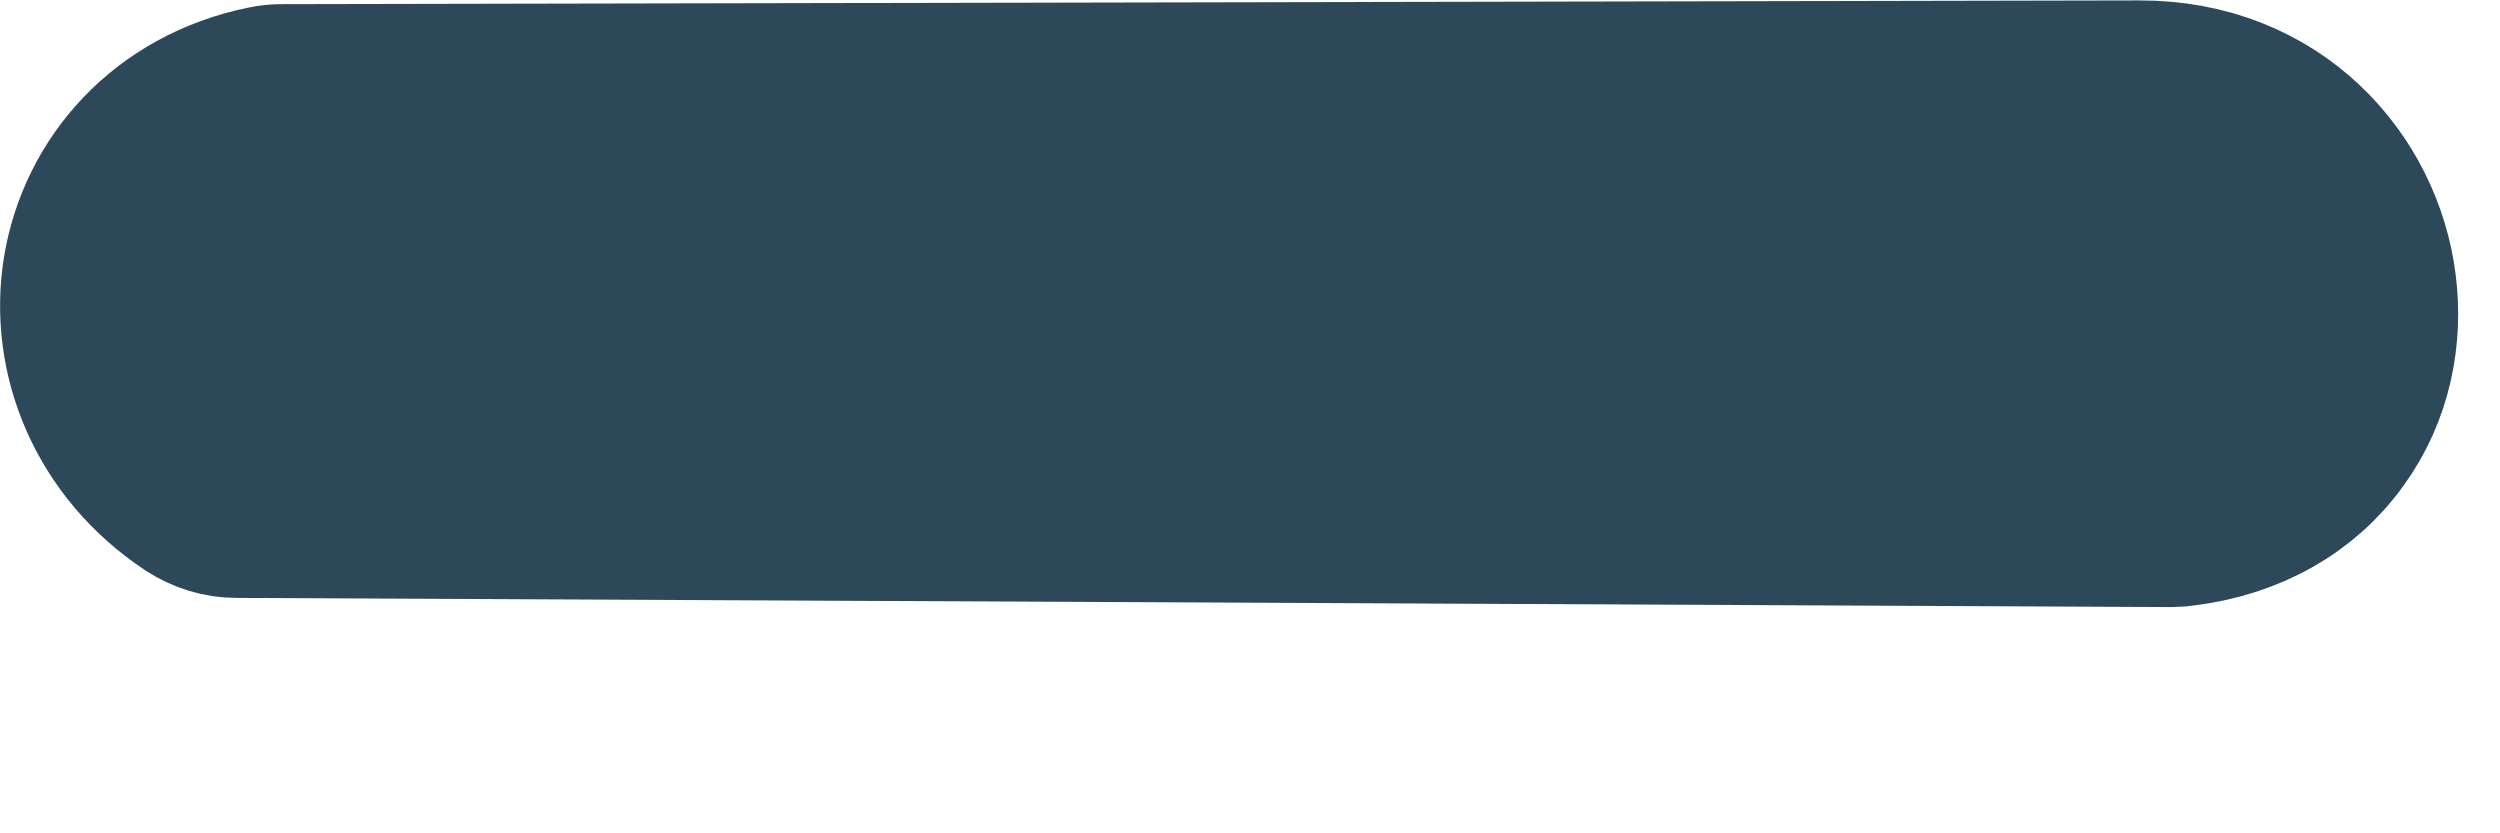 <svg width="6" height="2" viewBox="0 0 6 2" fill="none" xmlns="http://www.w3.org/2000/svg">
<path d="M5.134 0.201C5.461 0.2 5.664 0.437 5.695 0.683C5.711 0.806 5.686 0.939 5.606 1.049C5.524 1.163 5.396 1.236 5.238 1.255C5.23 1.256 5.221 1.257 5.213 1.257L0.568 1.235C0.529 1.235 0.491 1.223 0.459 1.202C0.261 1.071 0.174 0.853 0.207 0.649C0.241 0.442 0.396 0.263 0.637 0.214C0.65 0.211 0.663 0.21 0.677 0.21L5.133 0.201H5.134Z" fill="#2C4859" stroke="#2C4859" stroke-width="0.4" stroke-linejoin="round"/>
</svg>
